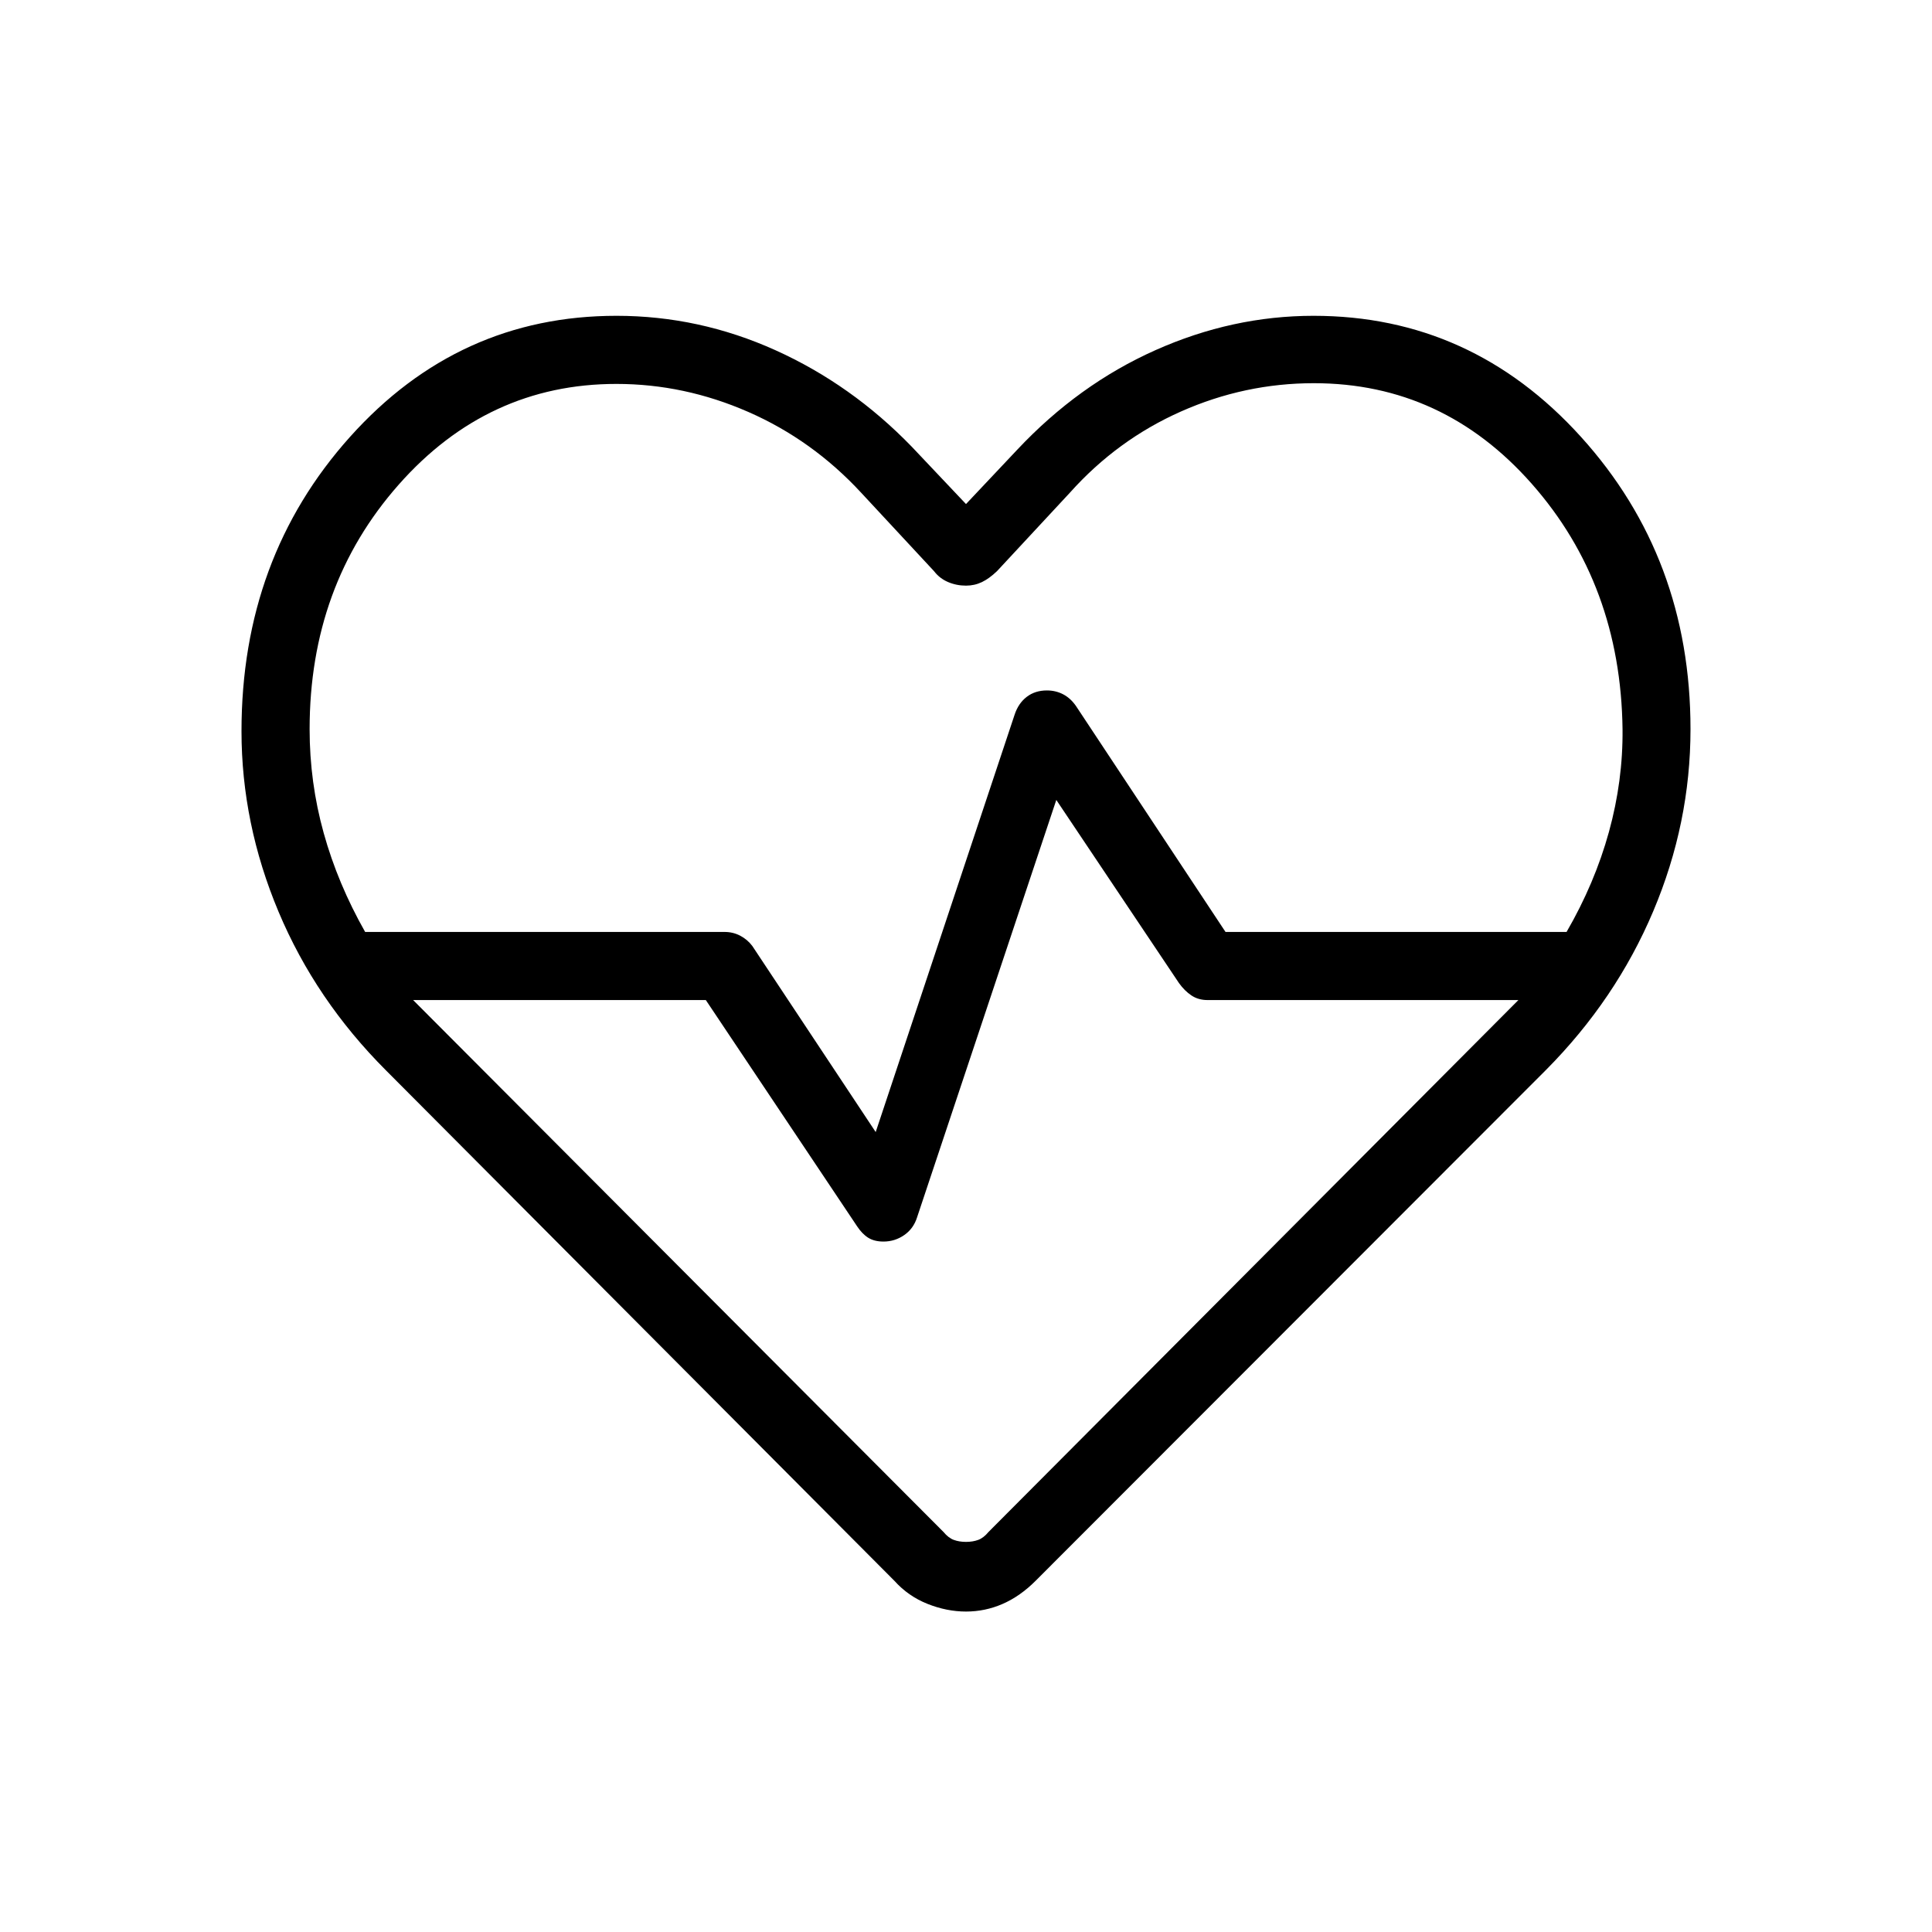<svg xmlns="http://www.w3.org/2000/svg" height="40" viewBox="0 96 960 960" width="40"><path d="M480 574.462Zm0 322.307q-9.539 0-19.115-3.807-9.577-3.808-16.424-11.423L191.846 627.923q-35-35-53.423-78.846Q120 505.231 120 459.308q0-86.077 53.923-146.231 53.923-60.154 132.385-60.154 41.077 0 78.961 17.077 37.885 17.077 67.808 48L480 346.461l25.384-26.923q30.462-32.461 68.731-49.538 38.27-17.077 78.577-17.077 78.462 0 132.885 60.154Q840 373.231 840 458.308q0 46.692-18.538 90.538-18.539 43.846-53.308 78.846L514.539 881.539q-7.616 7.615-16.308 11.423-8.692 3.807-18.231 3.807Zm40.194-457.692q4.37 0 8.037 1.897 3.666 1.898 6.359 5.744l74.359 112.359h169.473q14.033-24.26 21.049-49.709t6.76-51.06q-.923-71.77-45.041-121.834-44.118-50.064-108.372-50.064-34.305 0-65.985 14.051-31.679 14.052-55.192 40.334l-36.231 39q-3.923 3.743-7.564 5.474Q484.205 387 480 387q-4.718 0-8.911-1.782-4.194-1.782-6.986-5.423l-36.231-39q-24.208-26.16-56.014-40.093-31.807-13.933-65.55-13.933-64.022 0-108.242 50.102t-44.22 121.437q0 26.478 7 51.636 7 25.159 20.587 49.133H360q4.281 0 7.852 1.894 3.571 1.895 5.969 5.08l61.307 92.462 69.026-207.385q1.85-5.641 6.002-8.846 4.153-3.205 10.038-3.205Zm4.678 54.41-69.18 207.385q-1.777 5.641-6.41 8.846-4.632 3.205-10.282 3.205-4.564 0-7.59-1.897-3.025-1.898-5.564-5.744l-75.128-112.359H205.282l263.513 264.282q2.461 2.975 5.136 3.962 2.674.987 6.069.987t6.069-.987q2.675-.987 5.136-3.962l263.282-264.282H600q-4.564 0-7.974-2.282-3.411-2.282-6.18-6.128l-60.974-91.026Z"/></svg>